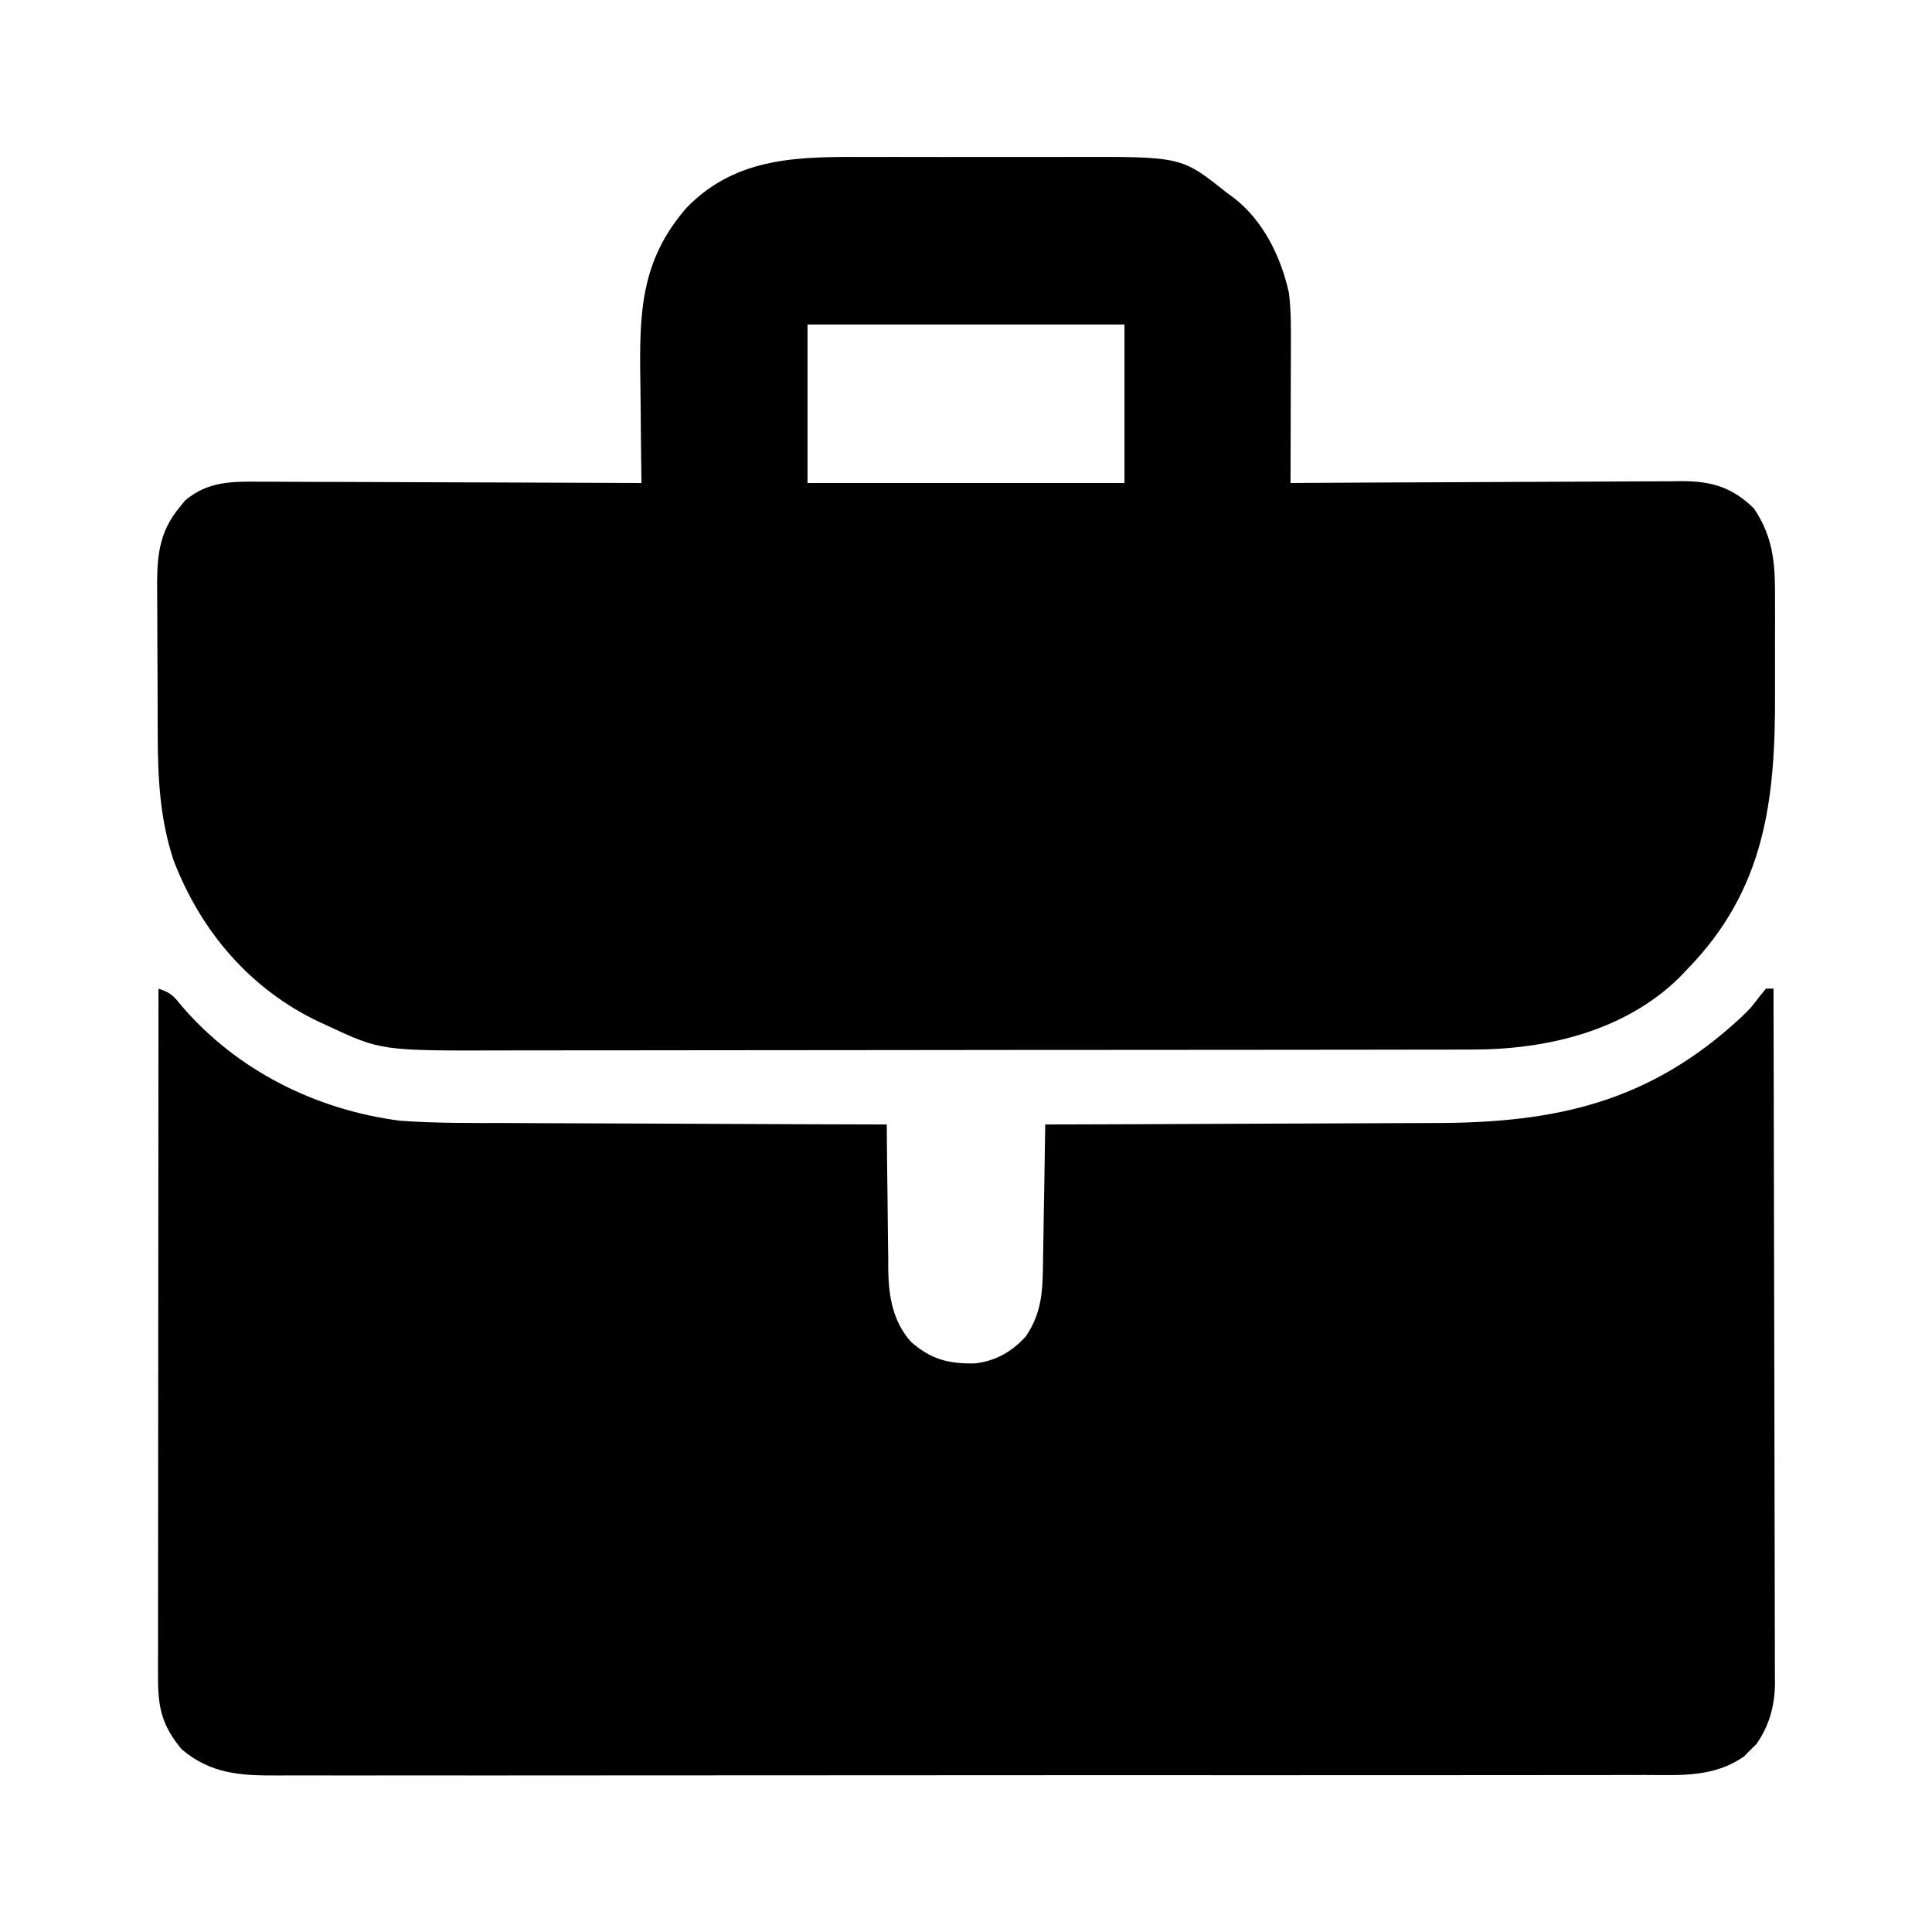 <?xml version="1.0" encoding="UTF-8"?>
<svg version="1.1" xmlns="http://www.w3.org/2000/svg" width="512" height="512">
<path d="M0 0 C3.338 1.113 3.972 1.905 6.125 4.562 C20.785 21.697 41.738 32.122 64 35 C73.273 35.683 82.581 35.61 91.874 35.608 C95.441 35.611 99.009 35.636 102.576 35.659 C109.301 35.7 116.026 35.72 122.751 35.733 C130.42 35.749 138.089 35.788 145.758 35.828 C161.505 35.91 177.252 35.964 193 36 C193.005 36.853 193.005 36.853 193.011 37.724 C193.053 43.678 193.123 49.632 193.208 55.586 C193.236 57.804 193.257 60.022 193.271 62.24 C193.293 65.441 193.339 68.64 193.391 71.84 C193.392 73.312 193.392 73.312 193.394 74.814 C193.539 81.734 194.668 88.249 199.411 93.589 C204.724 98.283 209.519 99.477 216.438 99.312 C221.935 98.642 226.183 96.215 229.875 92.125 C234.249 85.692 234.327 79.669 234.414 72.133 C234.433 71.098 234.453 70.063 234.473 68.997 C234.532 65.707 234.579 62.416 234.625 59.125 C234.663 56.888 234.702 54.651 234.742 52.414 C234.838 46.943 234.923 41.472 235 36 C235.972 35.998 235.972 35.998 236.964 35.996 C252.818 35.958 268.672 35.899 284.526 35.816 C292.193 35.776 299.86 35.744 307.527 35.729 C314.219 35.716 320.91 35.689 327.601 35.645 C331.136 35.623 334.671 35.607 338.207 35.608 C370.475 35.607 395.262 30.037 419.406 7.613 C422.044 5.057 422.044 5.057 424.219 2.168 C424.807 1.453 425.394 0.737 426 0 C426.66 0 427.32 0 428 0 C428.07 24.635 428.123 49.269 428.155 73.904 C428.171 85.343 428.192 96.781 428.226 108.22 C428.256 118.19 428.276 128.161 428.282 138.131 C428.286 143.41 428.295 148.688 428.317 153.967 C428.338 158.938 428.344 163.908 428.339 168.879 C428.34 170.701 428.346 172.523 428.358 174.345 C428.373 176.839 428.369 179.331 428.361 181.825 C428.37 182.541 428.378 183.257 428.387 183.994 C428.334 190 426.927 195.243 423.457 200.207 C422.914 200.737 422.372 201.267 421.812 201.812 C421.283 202.355 420.753 202.898 420.207 203.457 C412.234 209.031 403.521 208.427 394.217 208.388 C392.599 208.392 390.982 208.397 389.364 208.404 C384.93 208.418 380.497 208.414 376.063 208.407 C371.277 208.402 366.49 208.415 361.704 208.425 C352.332 208.442 342.961 208.443 333.589 208.438 C325.971 208.434 318.354 208.435 310.736 208.44 C309.652 208.441 308.568 208.442 307.45 208.443 C305.248 208.444 303.045 208.446 300.842 208.447 C280.188 208.461 259.533 208.456 238.879 208.444 C219.984 208.434 201.089 208.447 182.194 208.471 C162.79 208.495 143.386 208.505 123.982 208.498 C113.089 208.495 102.197 208.497 91.304 208.515 C82.031 208.529 72.759 208.53 63.487 208.513 C58.757 208.504 54.027 208.502 49.296 208.517 C44.964 208.531 40.632 208.526 36.3 208.507 C34.735 208.503 33.17 208.506 31.605 208.517 C21.769 208.577 13.868 208.127 6.125 201.562 C0.832 195.18 -0.153 190.441 -0.12 182.306 C-0.121 181.527 -0.122 180.747 -0.123 179.944 C-0.124 177.331 -0.119 174.718 -0.114 172.104 C-0.113 170.232 -0.113 168.36 -0.114 166.487 C-0.114 161.401 -0.108 156.314 -0.101 151.228 C-0.095 145.913 -0.095 140.599 -0.093 135.284 C-0.09 125.219 -0.082 115.154 -0.072 105.089 C-0.061 93.631 -0.055 82.173 -0.05 70.715 C-0.04 47.143 -0.022 23.572 0 0 Z " fill="#000000" transform="translate(42,262)"/>
<path d="M0 0 C2.058 -0.002 4.116 -0.005 6.173 -0.009 C10.467 -0.013 14.76 -0.007 19.053 0.007 C24.523 0.024 29.993 0.015 35.463 -0.003 C39.706 -0.014 43.949 -0.011 48.193 -0.003 C50.208 -0.001 52.224 -0.003 54.239 -0.01 C82.761 -0.088 82.761 -0.088 94.625 9.398 C95.25 9.851 95.875 10.303 96.52 10.77 C104.39 16.822 109.067 26.391 111.193 35.954 C111.792 40.734 111.748 45.453 111.723 50.266 C111.721 51.818 111.721 51.818 111.718 53.401 C111.713 56.692 111.7 59.983 111.688 63.273 C111.682 65.51 111.678 67.747 111.674 69.984 C111.663 75.456 111.646 80.927 111.625 86.398 C112.195 86.395 112.765 86.391 113.352 86.387 C127.241 86.299 141.13 86.233 155.019 86.191 C161.736 86.171 168.453 86.143 175.17 86.097 C181.654 86.053 188.138 86.029 194.622 86.019 C197.094 86.012 199.565 85.997 202.037 85.976 C205.504 85.946 208.969 85.942 212.436 85.944 C213.963 85.923 213.963 85.923 215.522 85.901 C223.388 85.946 228.762 87.599 234.438 93.148 C239.982 101.385 240.069 108.706 240.023 118.398 C240.025 119.761 240.028 121.124 240.032 122.487 C240.037 125.338 240.03 128.188 240.016 131.04 C239.999 134.646 240.009 138.252 240.026 141.858 C240.143 170.335 237.486 194.117 216.625 215.398 C215.96 216.1 215.295 216.801 214.609 217.523 C200.123 231.678 179.409 236.554 159.799 236.539 C158.611 236.542 157.423 236.545 156.199 236.548 C152.915 236.555 149.63 236.558 146.346 236.558 C142.798 236.56 139.251 236.568 135.703 236.575 C127.951 236.588 120.198 236.594 112.446 236.599 C107.6 236.601 102.754 236.606 97.908 236.61 C84.476 236.622 71.043 236.633 57.611 236.636 C56.323 236.636 56.323 236.636 55.008 236.637 C54.147 236.637 53.286 236.637 52.399 236.637 C50.654 236.638 48.91 236.638 47.165 236.639 C45.867 236.639 45.867 236.639 44.543 236.639 C30.534 236.643 16.525 236.661 2.516 236.684 C-11.886 236.708 -26.288 236.72 -40.691 236.721 C-48.769 236.722 -56.847 236.728 -64.926 236.746 C-71.807 236.762 -78.689 236.767 -85.571 236.758 C-89.076 236.755 -92.582 236.755 -96.088 236.77 C-129.365 236.881 -129.365 236.881 -143.625 230.211 C-144.288 229.909 -144.95 229.607 -145.633 229.296 C-164.072 220.582 -177.112 205.276 -184.375 186.398 C-188.047 175.214 -188.546 164.556 -188.578 152.863 C-188.581 152.173 -188.584 151.483 -188.587 150.772 C-188.602 147.127 -188.611 143.481 -188.615 139.836 C-188.621 136.088 -188.645 132.34 -188.673 128.593 C-188.692 125.692 -188.697 122.791 -188.699 119.891 C-188.702 118.509 -188.71 117.128 -188.723 115.747 C-188.803 106.742 -188.66 99.768 -182.625 92.648 C-182.176 92.097 -181.728 91.545 -181.266 90.977 C-175.199 85.913 -168.84 85.978 -161.299 86.058 C-159.659 86.057 -159.659 86.057 -157.986 86.057 C-154.387 86.059 -150.79 86.082 -147.191 86.105 C-144.69 86.111 -142.189 86.115 -139.688 86.118 C-133.788 86.129 -127.888 86.152 -121.988 86.182 C-114.607 86.219 -107.227 86.235 -99.846 86.252 C-86.689 86.284 -73.532 86.335 -60.375 86.398 C-60.384 85.813 -60.393 85.228 -60.402 84.626 C-60.491 78.476 -60.551 72.327 -60.595 66.177 C-60.615 63.89 -60.642 61.602 -60.677 59.314 C-60.942 41.448 -60.685 27.468 -48.375 13.398 C-34.929 -0.393 -18.016 -0.063 0 0 Z M-16.375 44.398 C-16.375 58.258 -16.375 72.118 -16.375 86.398 C11.345 86.398 39.065 86.398 67.625 86.398 C67.625 72.538 67.625 58.678 67.625 44.398 C39.905 44.398 12.185 44.398 -16.375 44.398 Z " fill="#000000" transform="translate(230.375,41.602)"/>
</svg>
